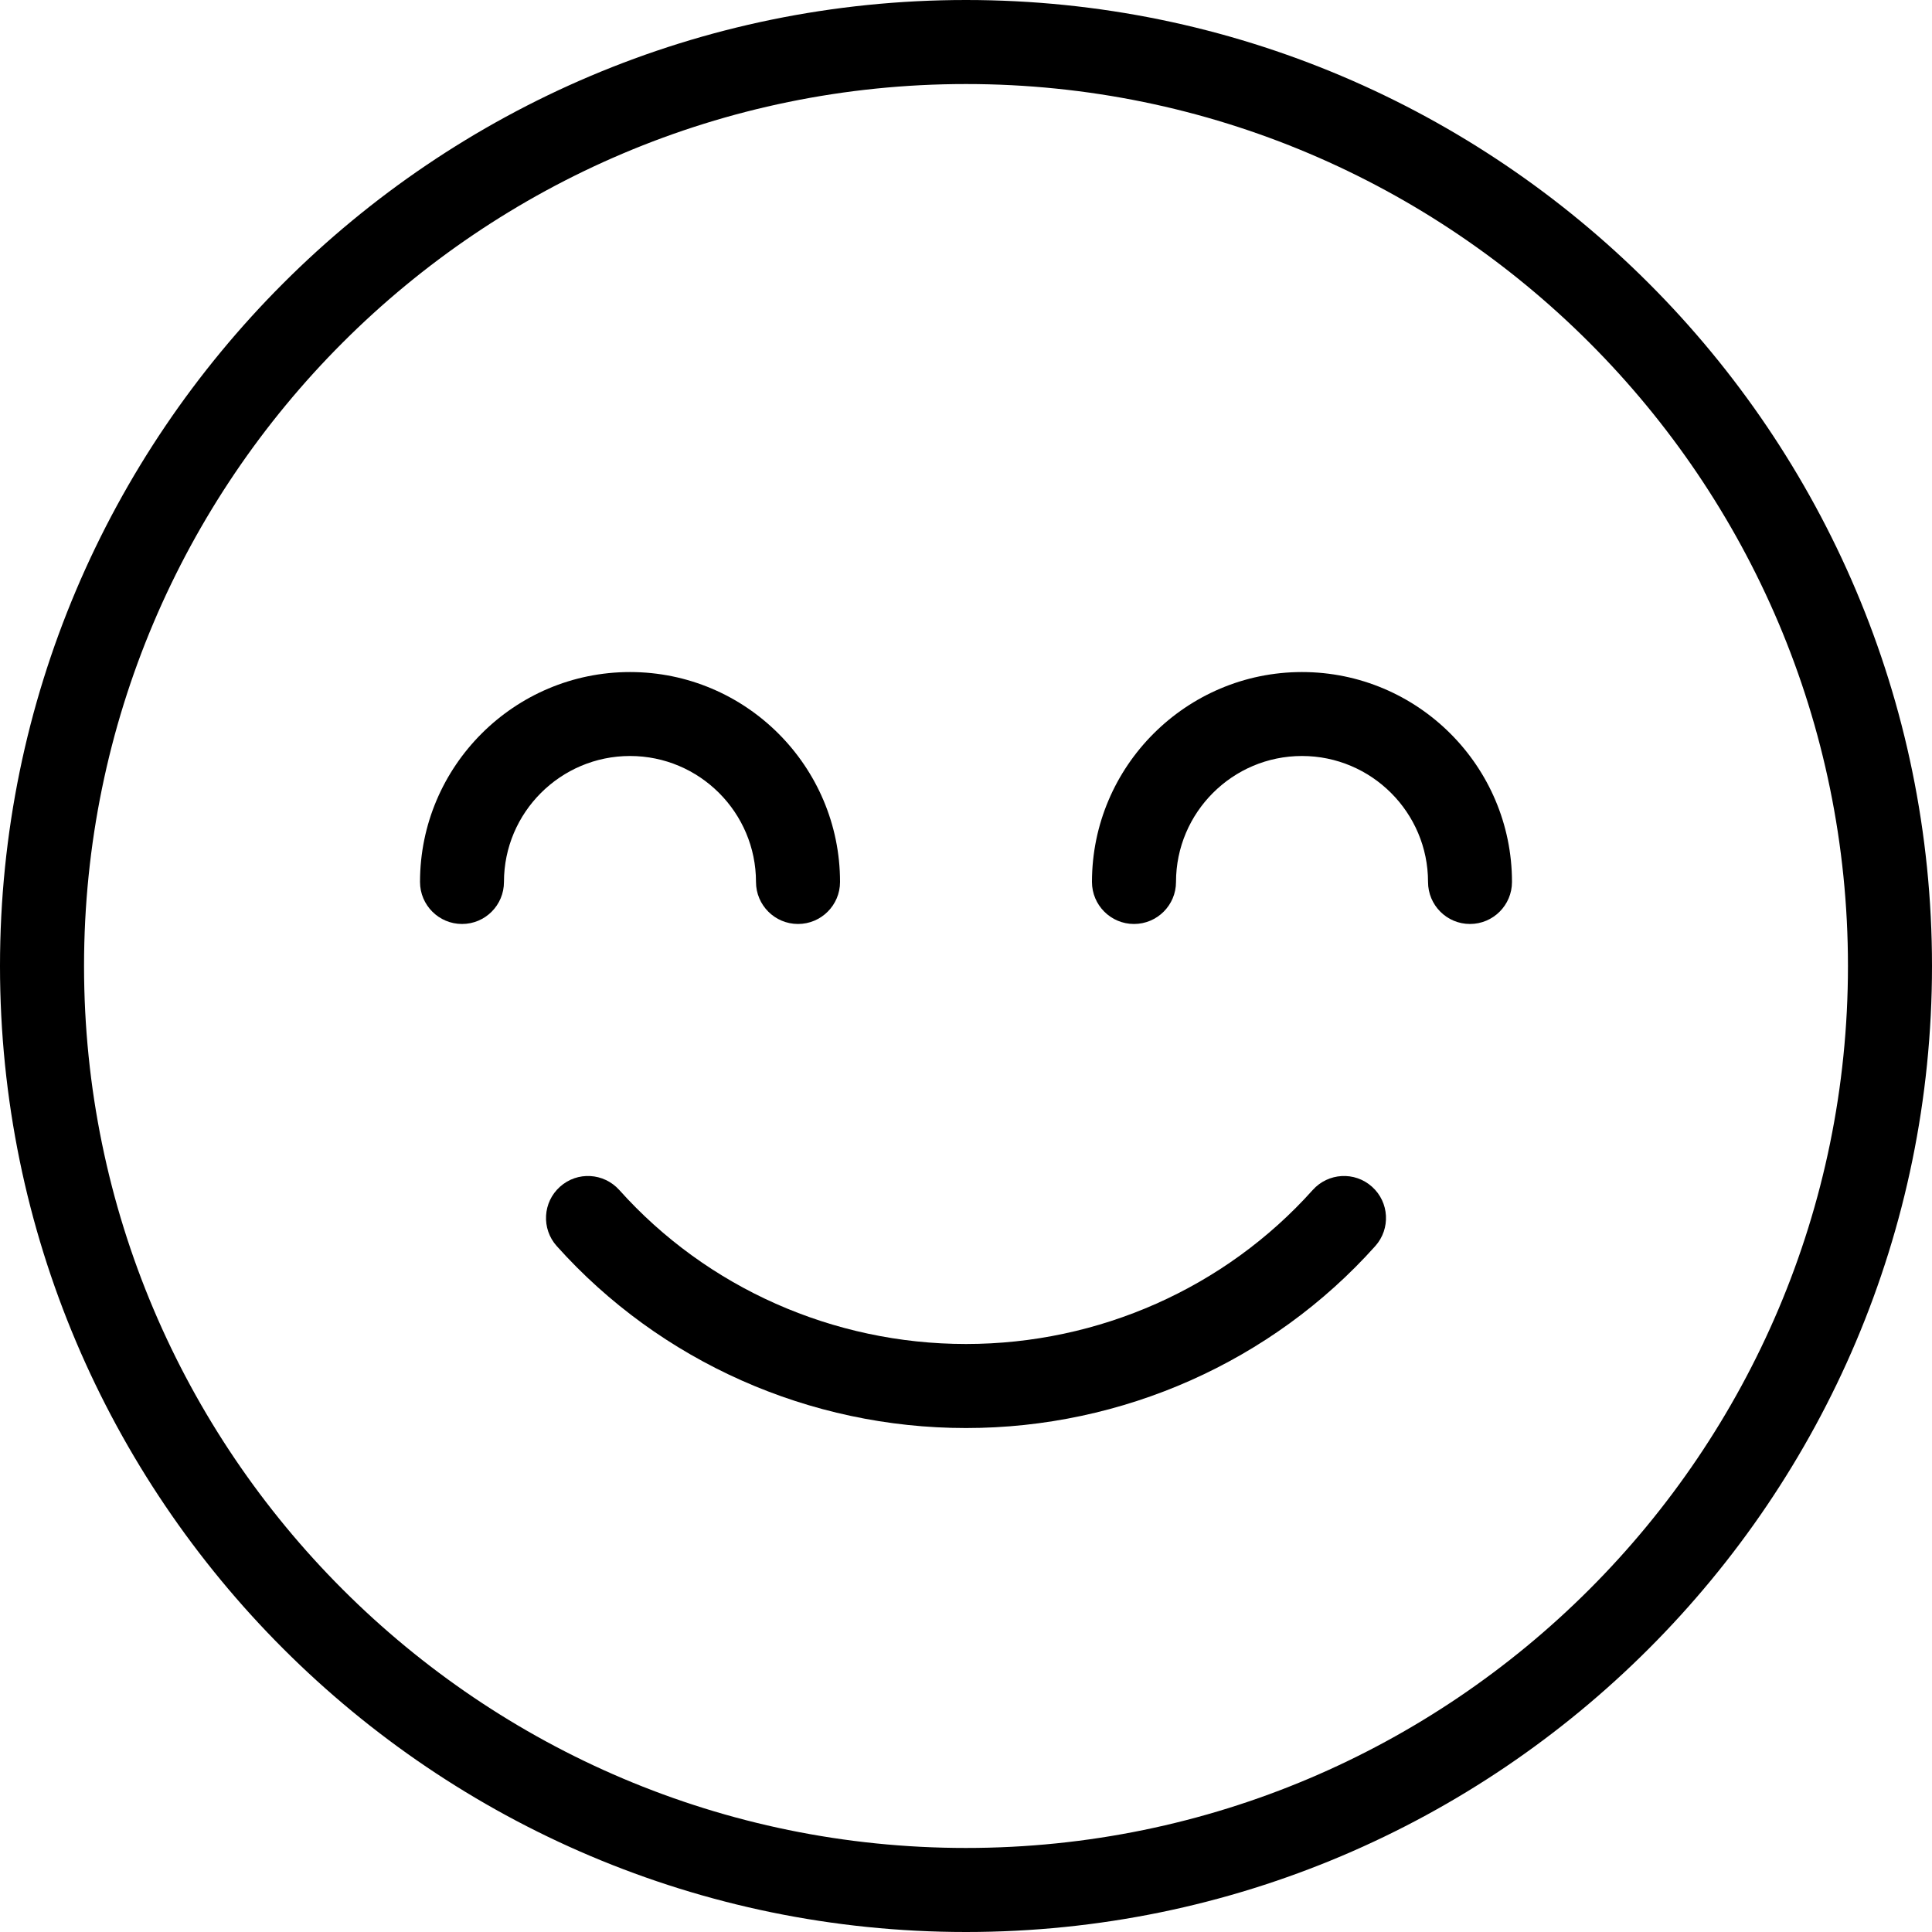 <svg width="20" height="20" viewBox="0 0 20 20" xmlns="http://www.w3.org/2000/svg">
<path d="M14.203 12.285C14.024 12.124 13.749 12.14 13.589 12.319C12.682 13.332 11.374 13.913 10 13.913C8.626 13.913 7.318 13.332 6.411 12.319C6.25 12.14 5.976 12.124 5.797 12.285C5.618 12.445 5.603 12.72 5.763 12.899C6.835 14.096 8.379 14.783 10 14.783C11.621 14.783 13.166 14.096 14.237 12.899C14.397 12.72 14.382 12.445 14.203 12.285Z" />
<path d="M10 0C4.486 0 0 4.486 0 10C0 15.514 4.486 20 10 20C15.514 20 20 15.514 20 10C20 4.486 15.514 0 10 0ZM10 19.13C4.965 19.13 0.87 15.035 0.87 10C0.87 4.965 4.965 0.87 10 0.87C15.035 0.87 19.13 4.965 19.13 10C19.13 15.035 15.035 19.13 10 19.13Z" />
<path d="M13.478 6.957C12.28 6.957 11.304 7.932 11.304 9.13C11.304 9.37 11.499 9.565 11.739 9.565C11.979 9.565 12.174 9.37 12.174 9.13C12.174 8.411 12.759 7.826 13.478 7.826C14.197 7.826 14.783 8.411 14.783 9.13C14.783 9.37 14.977 9.565 15.217 9.565C15.457 9.565 15.652 9.37 15.652 9.13C15.652 7.932 14.677 6.957 13.478 6.957Z" />
<path d="M7.826 9.13C7.826 9.37 8.021 9.565 8.261 9.565C8.501 9.565 8.696 9.37 8.696 9.13C8.696 7.932 7.721 6.957 6.522 6.957C5.323 6.957 4.348 7.932 4.348 9.13C4.348 9.37 4.543 9.565 4.783 9.565C5.023 9.565 5.217 9.37 5.217 9.13C5.217 8.411 5.803 7.826 6.522 7.826C7.241 7.826 7.826 8.411 7.826 9.13Z" />
</svg>

